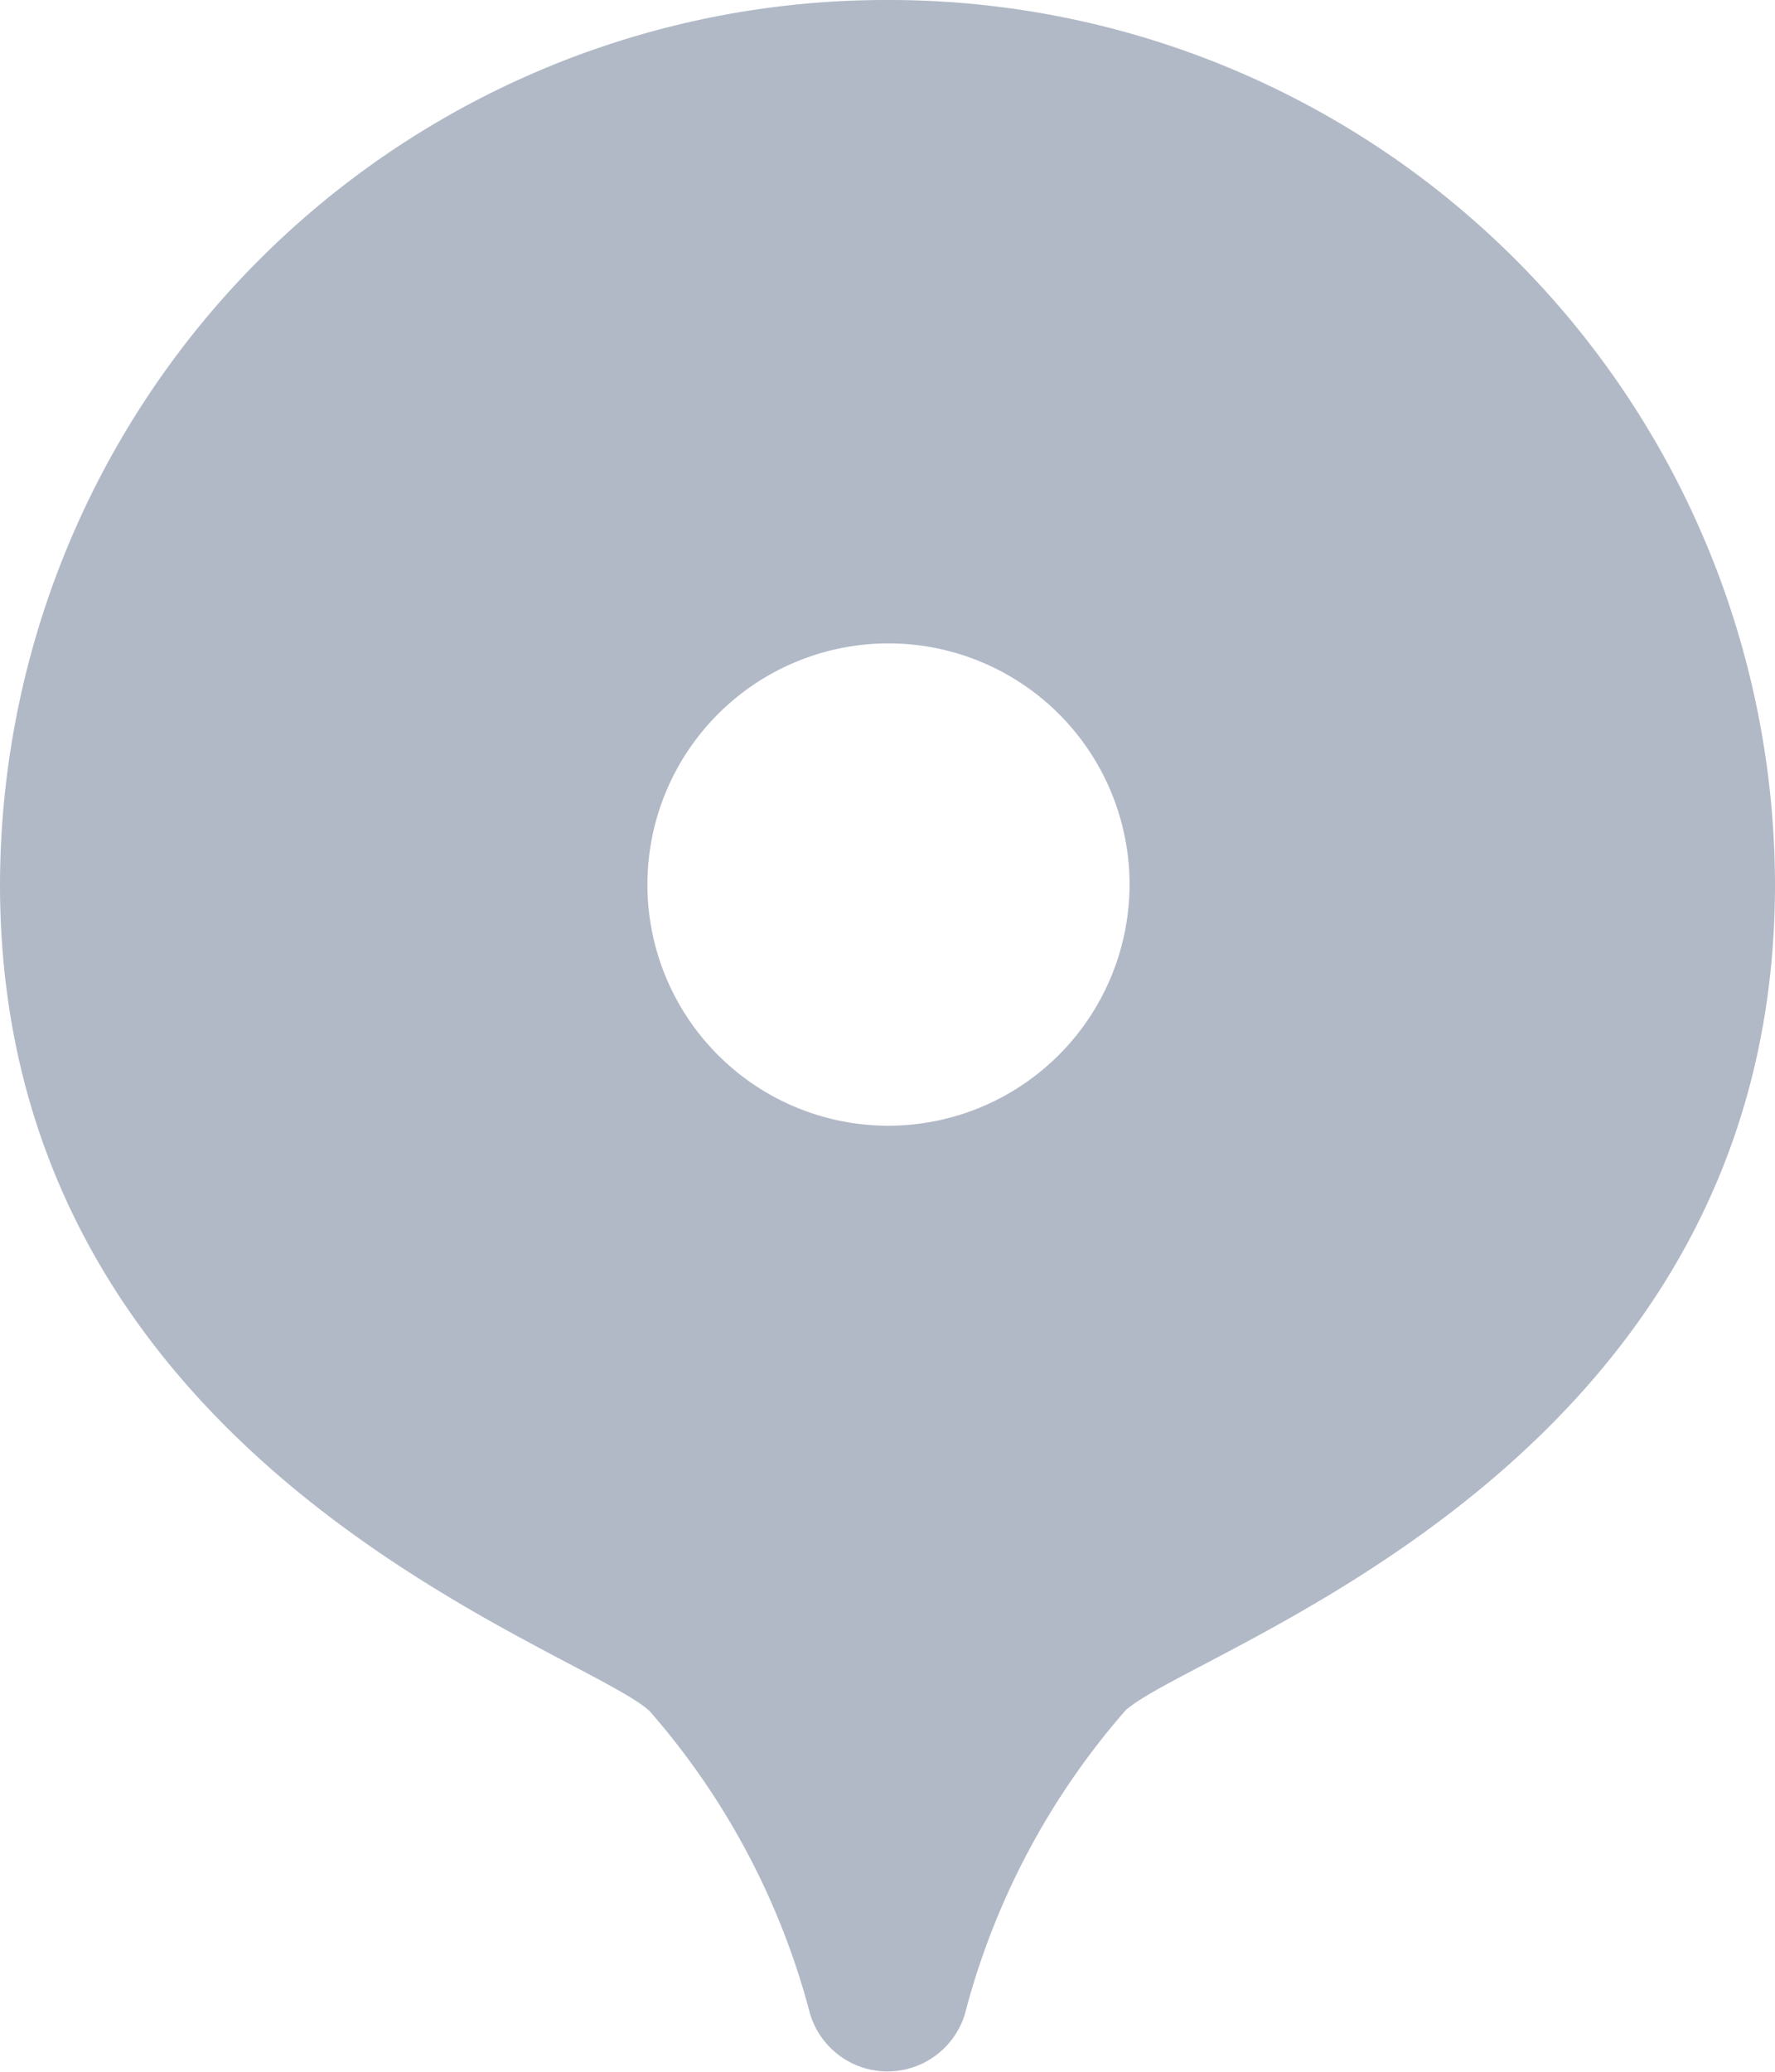 <svg id="ville" xmlns="http://www.w3.org/2000/svg" width="16" height="18.667" viewBox="0 0 16 18.667">
  <path id="icons8-marker" d="M12,2A7.985,7.985,0,0,0,4,9.969c0,5.241,5.2,6.861,5.853,7.445A6.721,6.721,0,0,1,11.29,20.1a.729.729,0,0,0,1.42,0,6.726,6.726,0,0,1,1.437-2.691C14.8,16.83,20,15.21,20,9.969A7.985,7.985,0,0,0,12,2Zm0,10.143a2.173,2.173,0,1,1,2.182-2.173A2.177,2.177,0,0,1,12,12.143Z" transform="translate(-4 -2)" fill="#b1b9c7"/>
</svg>
